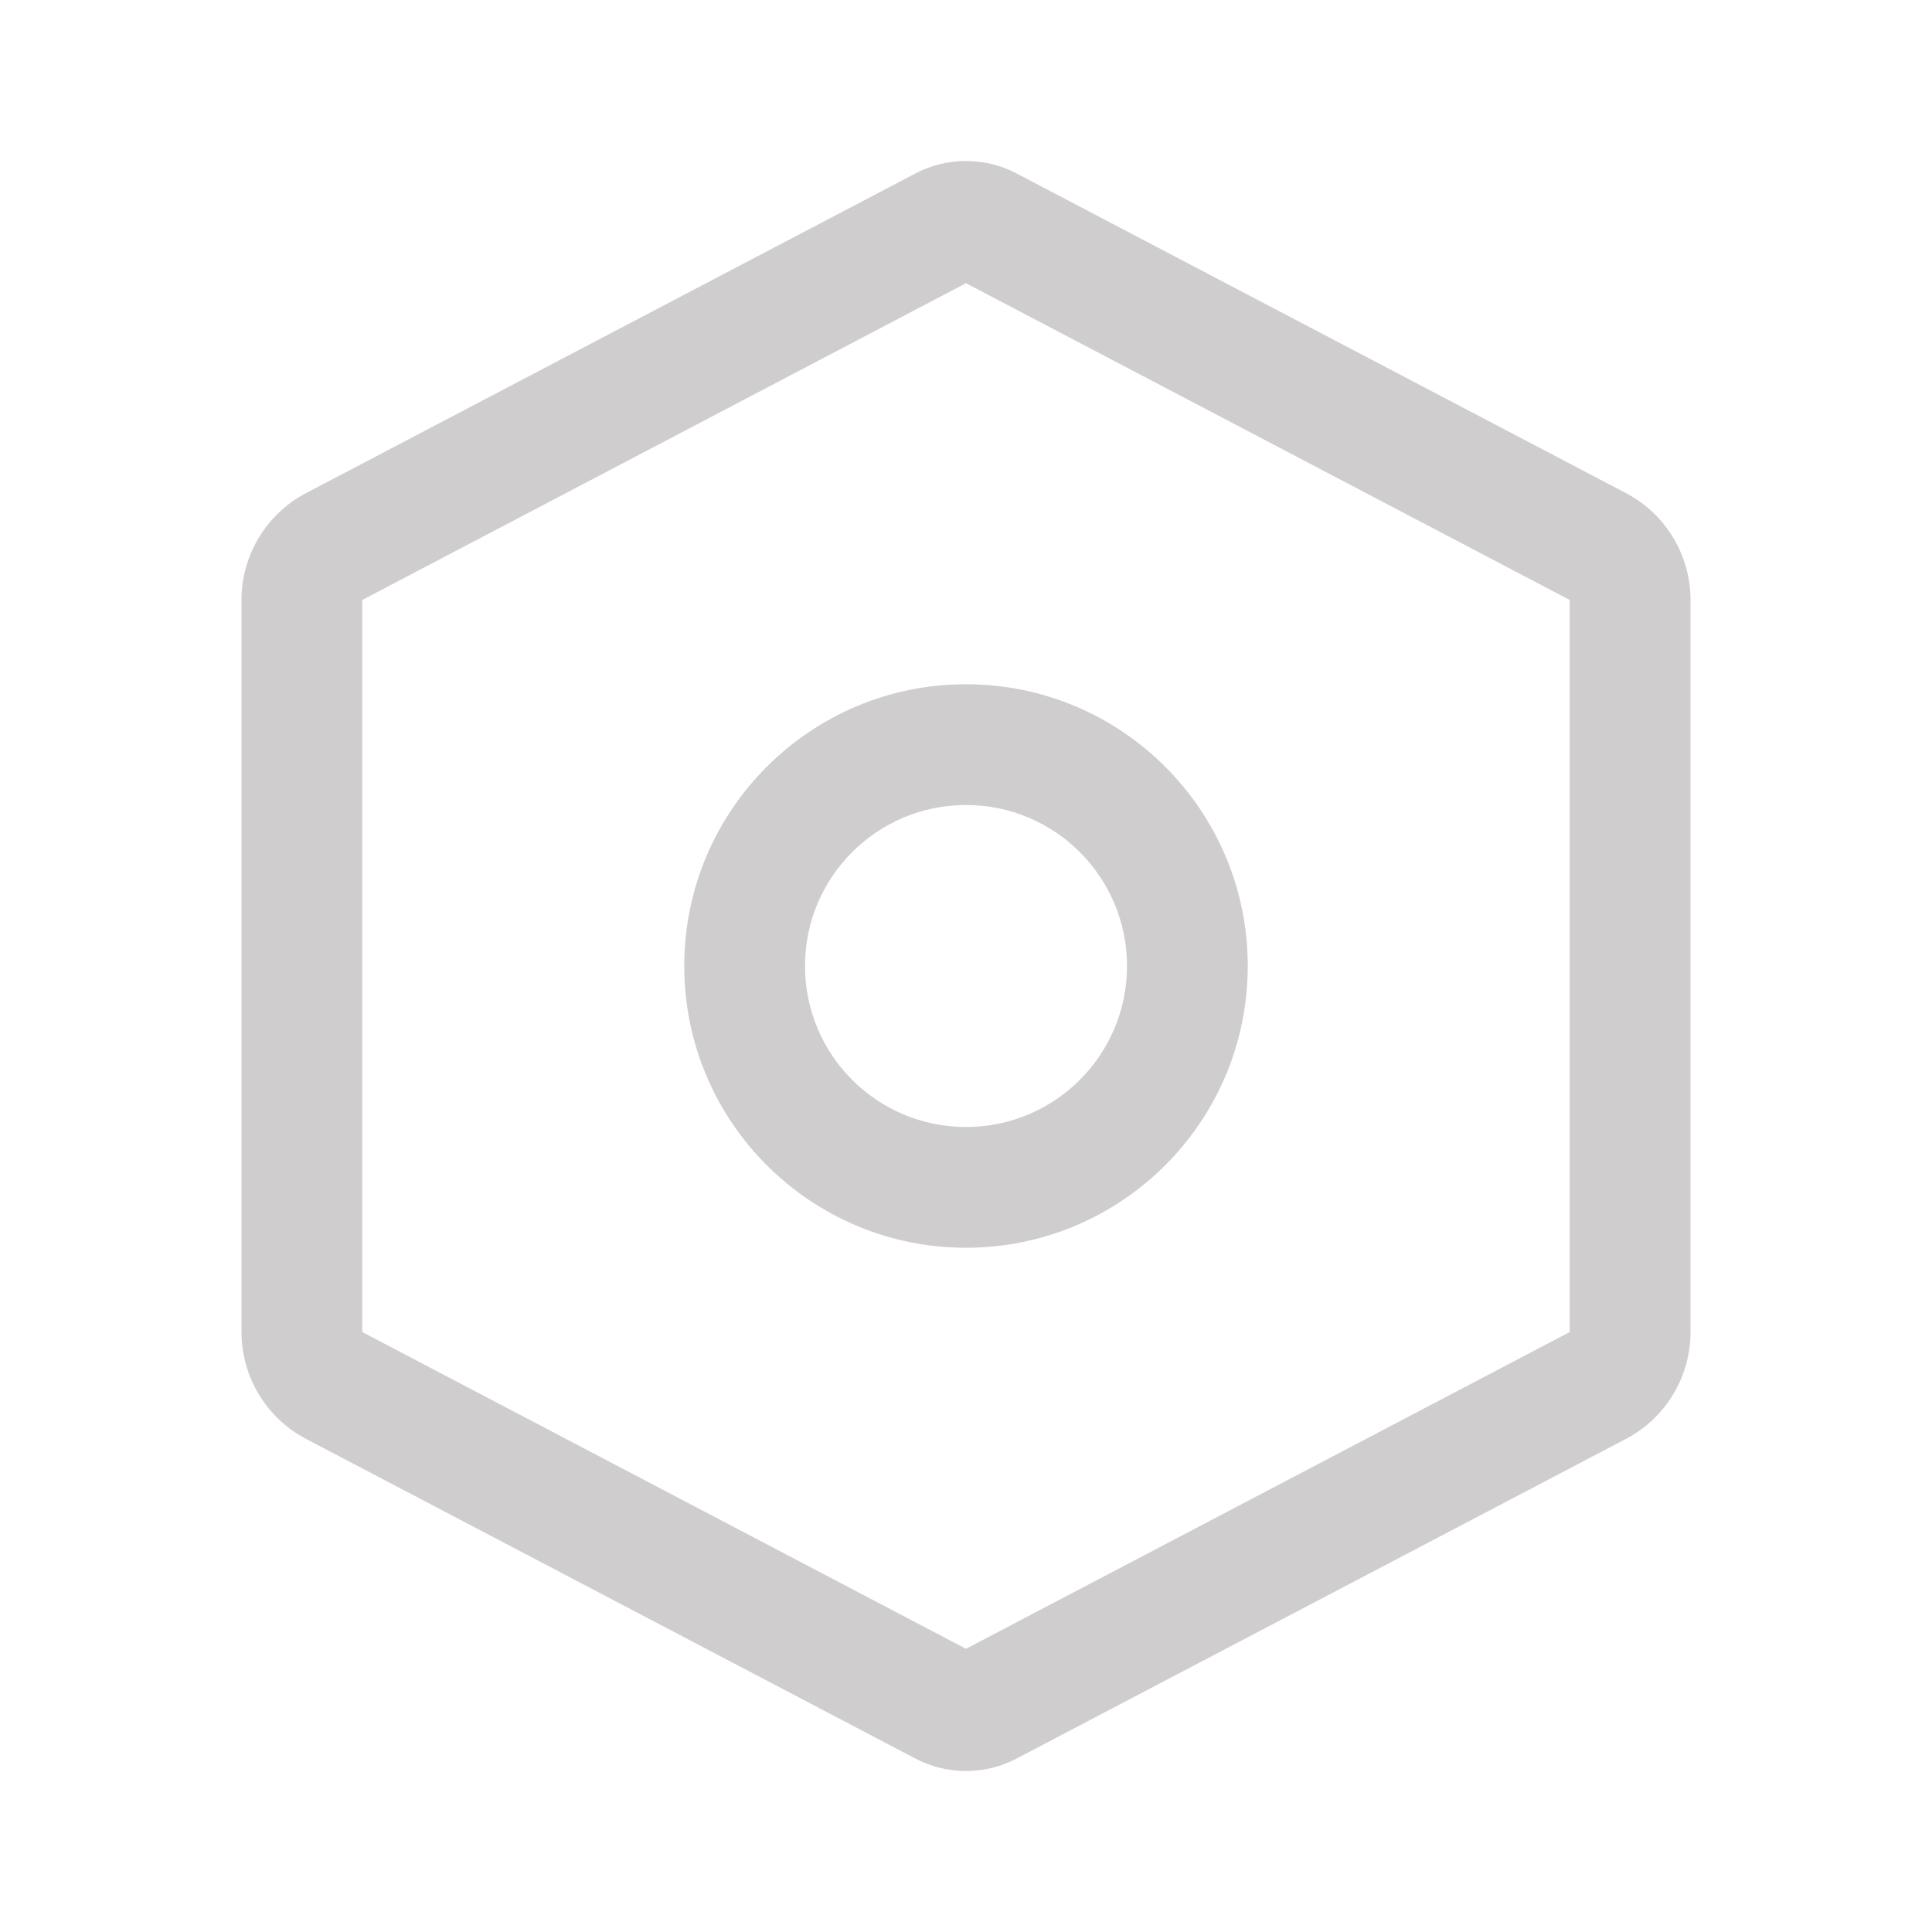 <svg width="24" height="24" viewBox="0 0 24 24" fill="none" xmlns="http://www.w3.org/2000/svg">
<path fill-rule="evenodd" clip-rule="evenodd" d="M12 8.5C10.067 8.5 8.5 10.067 8.5 12C8.5 13.933 10.067 15.5 12 15.5C13.933 15.5 15.5 13.933 15.5 12C15.5 10.067 13.933 8.5 12 8.5ZM10 12C10 10.895 10.895 10 12 10C13.105 10 14 10.895 14 12C14 13.105 13.105 14 12 14C10.895 14 10 13.105 10 12Z" fill="#cfcdcd"/>
<path fill-rule="evenodd" clip-rule="evenodd" d="M12 2C11.78 2 11.563 2.053 11.369 2.156L3.803 6.125C3.309 6.384 3 6.896 3 7.453V16.547C3 17.104 3.309 17.616 3.803 17.875L11.369 21.844C11.563 21.947 11.78 22 12 22C12.22 22 12.437 21.947 12.631 21.844L20.197 17.875C20.691 17.616 21 17.104 21 16.547V7.453C21 6.896 20.691 6.384 20.197 6.125L12.631 2.156C12.437 2.053 12.22 2 12 2ZM4.5 7.453L12 3.518L19.5 7.453V16.547L12 20.482L4.5 16.547L4.5 7.453Z" fill="#cfcdcd"/>
</svg>
